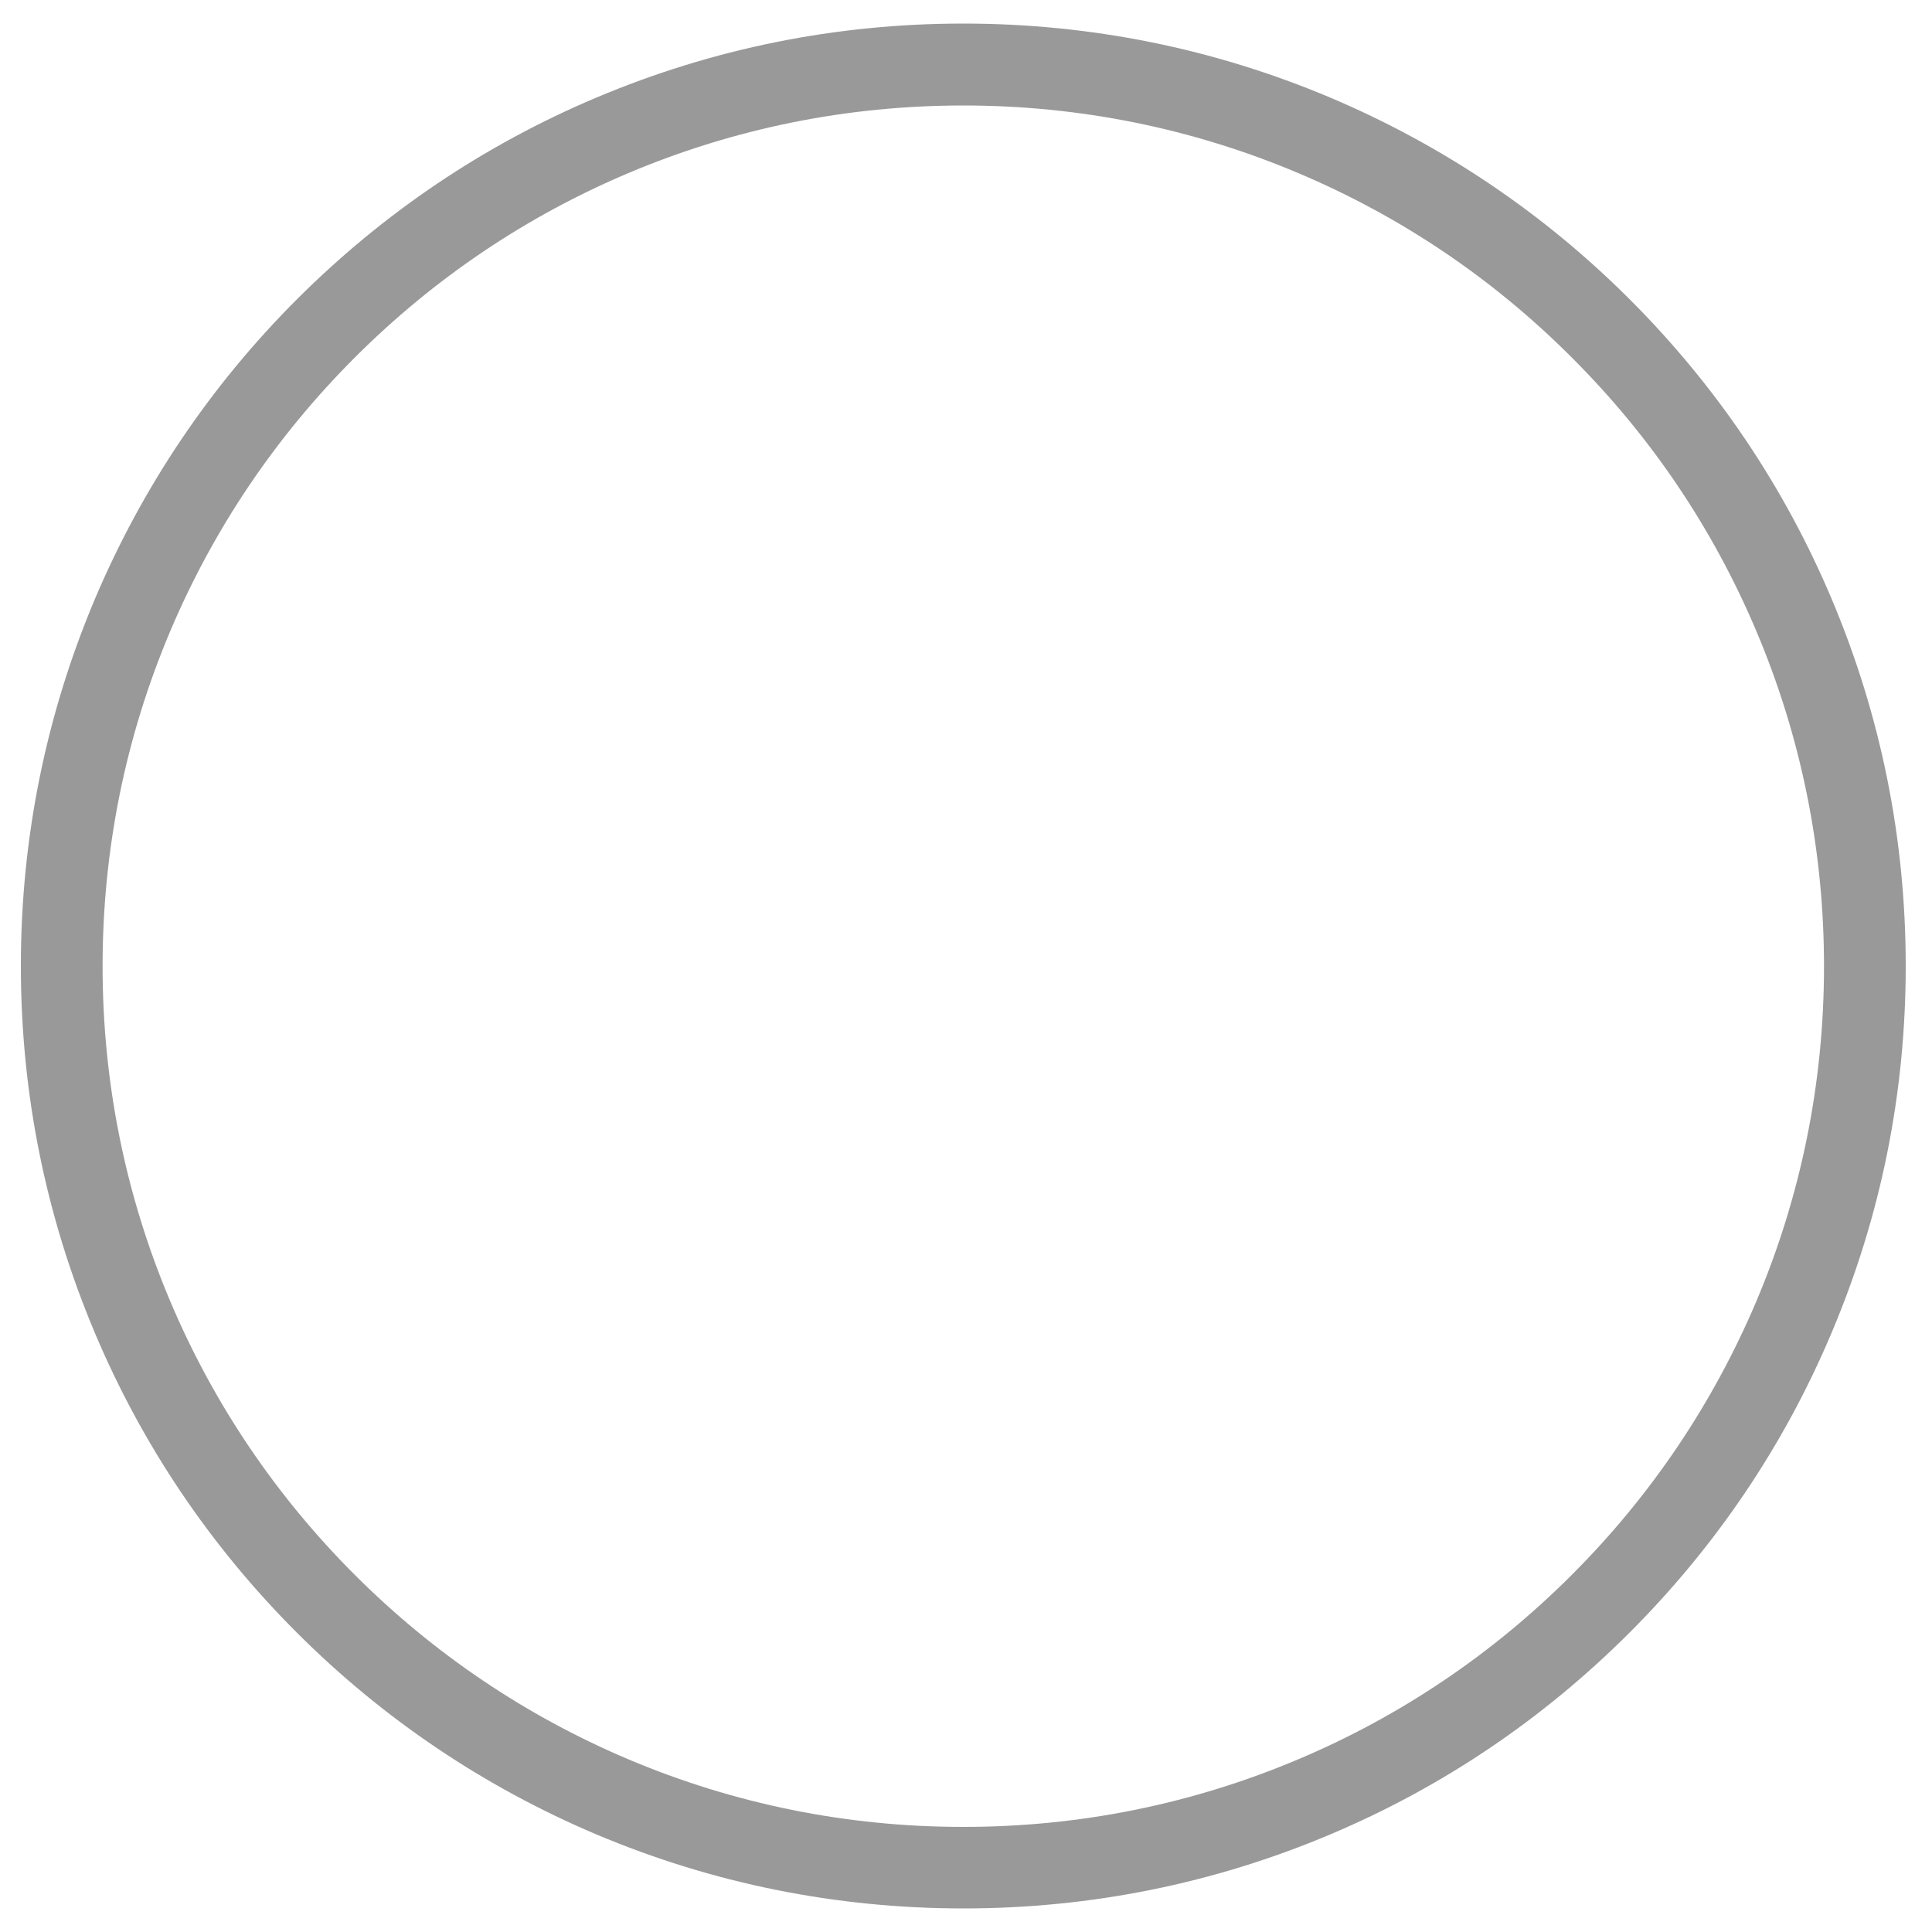 <?xml version="1.0" standalone="no"?><!DOCTYPE svg PUBLIC "-//W3C//DTD SVG 1.1//EN" "http://www.w3.org/Graphics/SVG/1.1/DTD/svg11.dtd"><svg t="1548827004883" class="icon" style="" viewBox="0 0 1024 1024" version="1.1" xmlns="http://www.w3.org/2000/svg" p-id="1615" xmlns:xlink="http://www.w3.org/1999/xlink" width="32" height="32"><defs><style type="text/css"></style></defs><path d="M510.669 1011.507c-67.482 0-132.915-13.21-194.56-39.219-59.494-25.19-112.947-61.133-158.822-107.008s-81.92-99.328-107.008-158.822C24.269 644.813 11.059 579.482 11.059 512s13.21-132.813 39.219-194.458c25.19-59.494 61.133-112.947 107.008-158.822S256.614 76.8 316.109 51.712c61.645-26.01 126.976-39.219 194.458-39.219 67.379 0 132.813 13.21 194.458 39.219 59.494 25.19 112.947 61.133 158.822 107.008s81.92 99.328 107.008 158.822c26.01 61.645 39.219 126.976 39.219 194.458s-13.21 132.813-39.322 194.458c-25.088 59.494-61.133 112.947-107.008 158.822-45.875 45.875-99.226 81.92-158.72 107.008C643.482 998.298 578.048 1011.507 510.669 1011.507L510.669 1011.507M510.566 55.91c-61.542 0-121.344 12.083-177.562 35.84-54.272 22.938-103.117 55.91-144.998 97.792s-74.752 90.624-97.792 144.998c-23.757 56.218-35.84 115.917-35.84 177.562 0 61.542 12.083 121.344 35.84 177.562 22.938 54.272 55.91 103.117 97.792 144.998s90.624 74.752 144.998 97.792c56.218 23.757 115.917 35.84 177.562 35.84l0.102 0 0 0c61.542 0 121.242-12.083 177.459-35.84 54.272-22.938 103.014-55.808 144.998-97.792s74.752-90.726 97.792-144.998c23.757-56.218 35.84-115.917 35.84-177.562 0-61.542-12.083-121.344-35.84-177.562-22.938-54.272-55.808-103.117-97.792-144.998-41.882-41.984-90.726-74.854-144.998-97.792C631.91 67.994 572.109 55.91 510.566 55.91z" p-id="1616" fill="#999999"></path></svg>